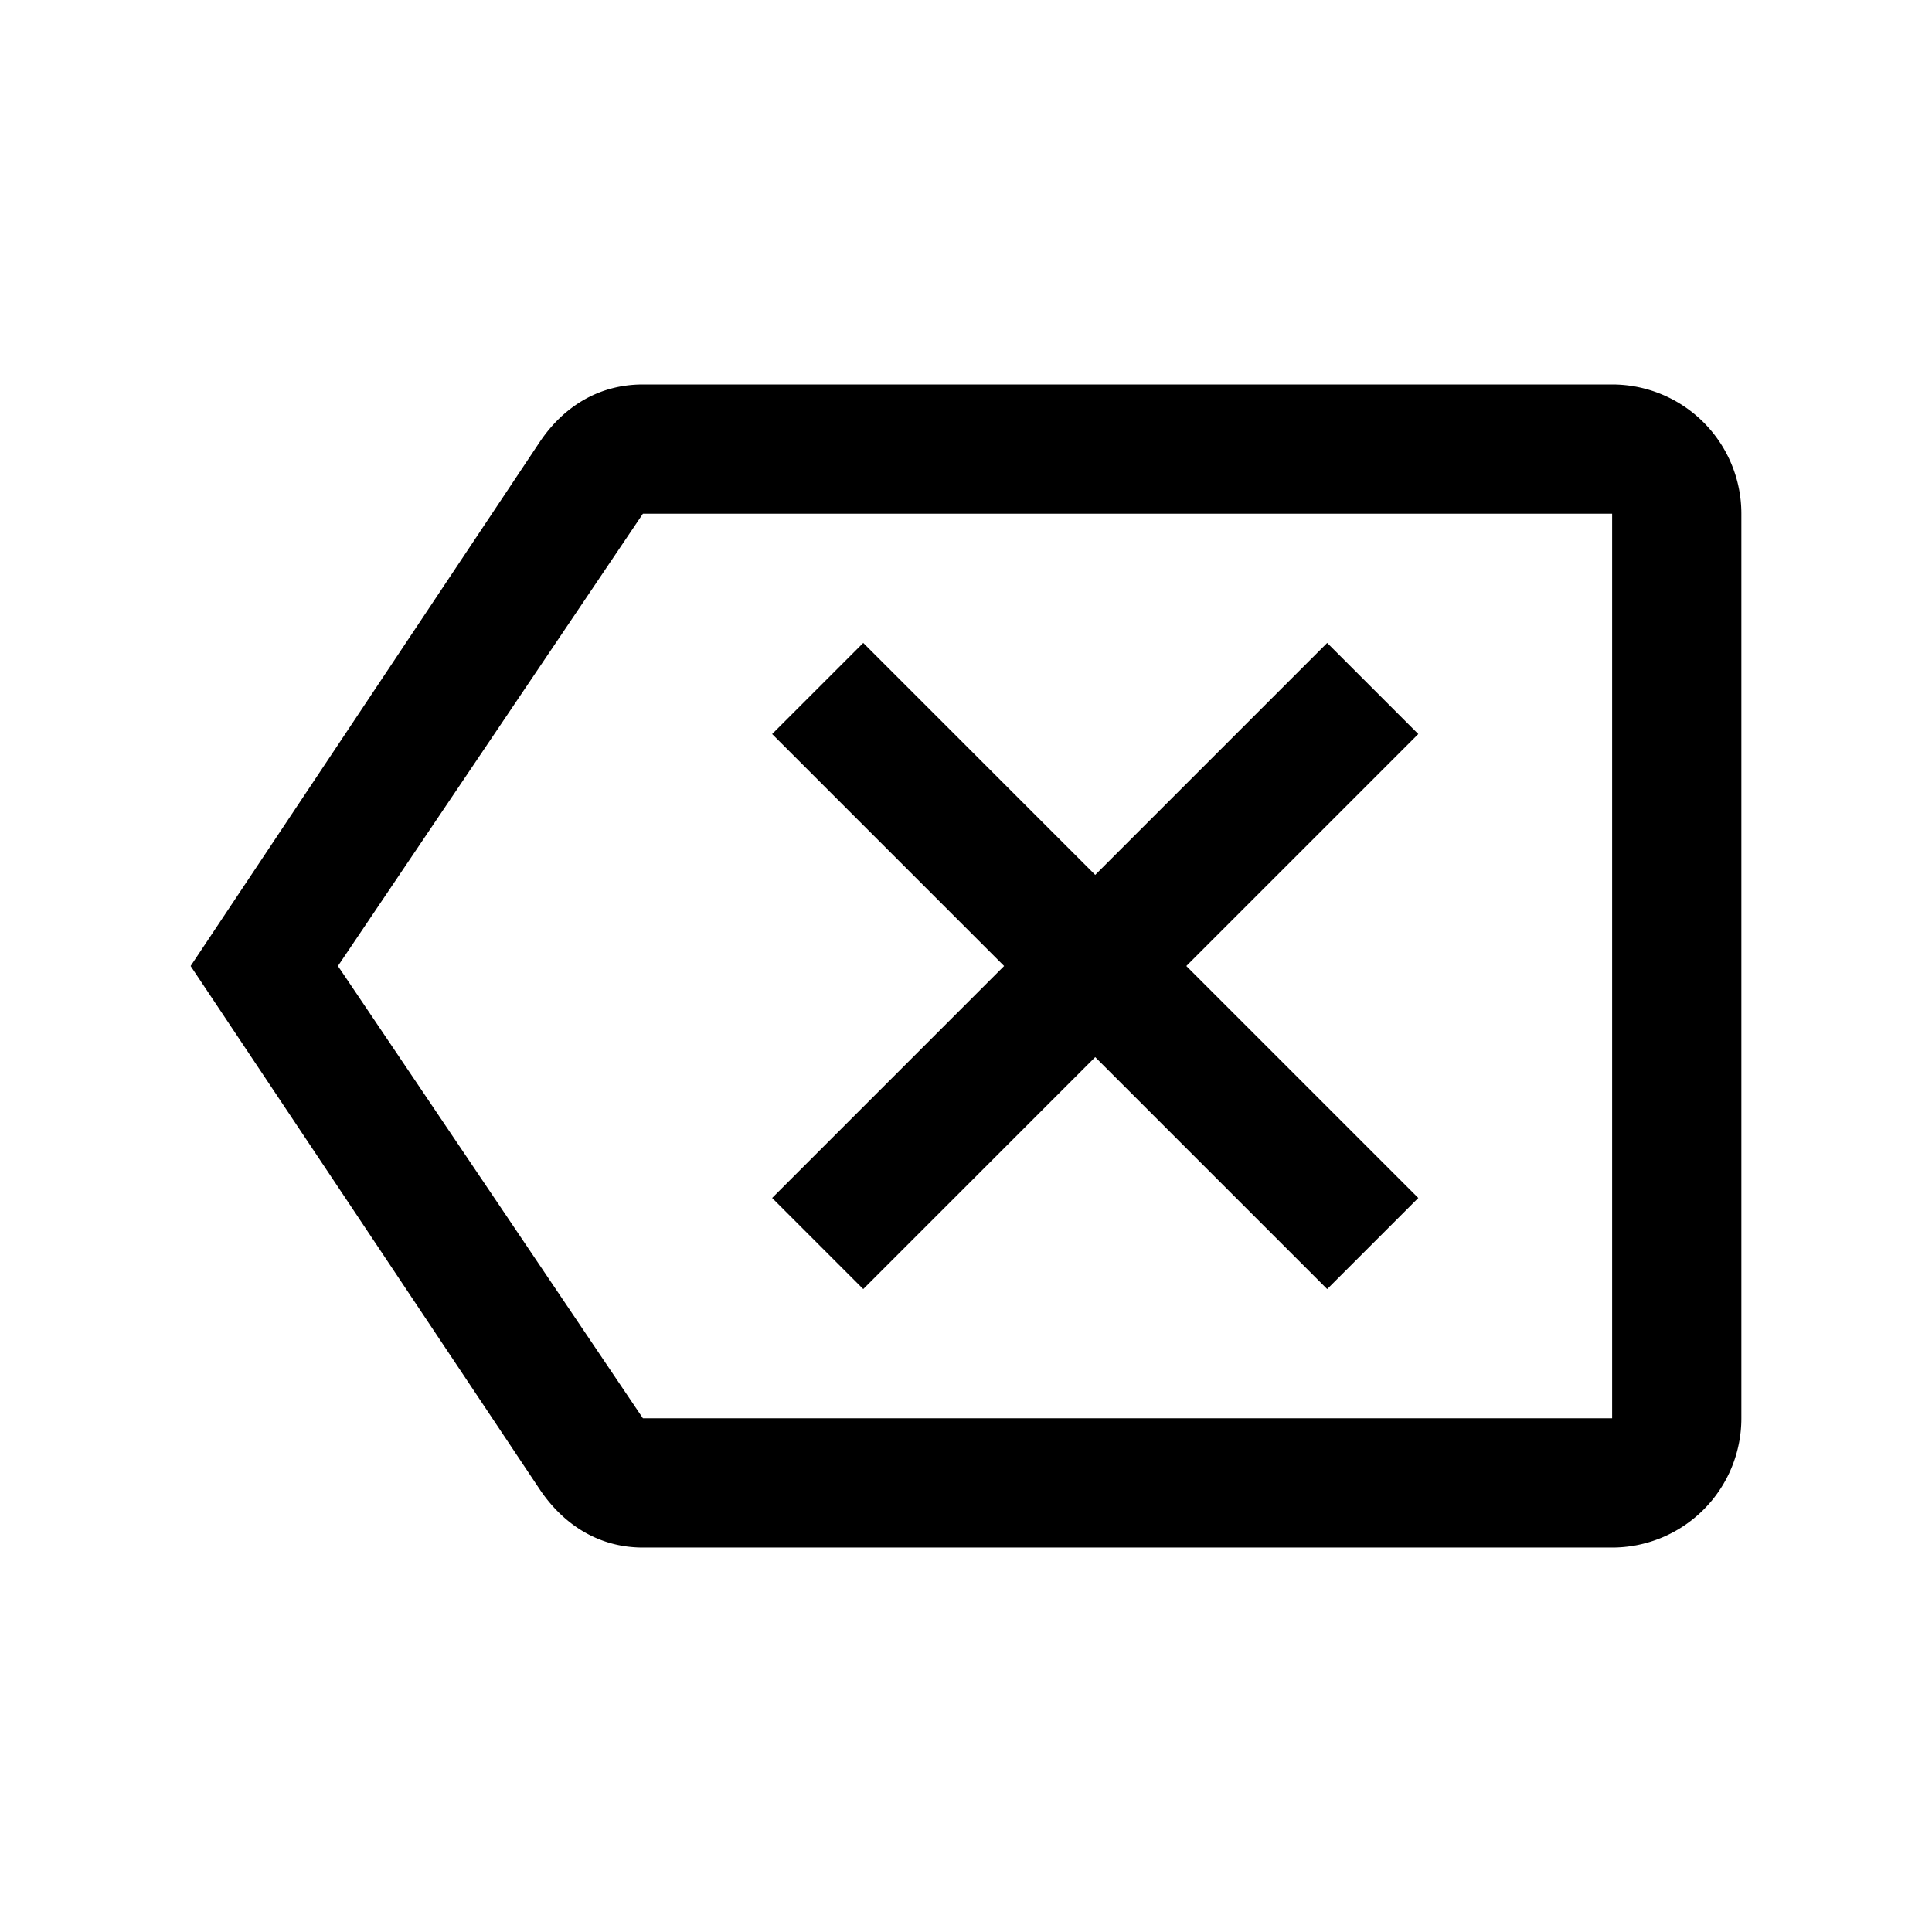 <svg width="1e3" height="1e3" version="1.1" viewBox="0 0 1e3 1e3" xmlns="http://www.w3.org/2000/svg">
 <path d="m734.11 620.07-47.157 47.157-120.07-120.07-120.07 120.07-47.157-47.157 120.07-120.07-120.07-120.07 47.157-47.157 120.07 120.07 120.07-120.07 47.157 47.157-120.07 120.07 120.07 120.07m100.33-421.07a66.889 66.889 0 0 1 66.889 66.889v468.22a66.889 66.889 0 0 1-66.889 66.889h-501.67c-23.077 0-41.137-12.04-53.177-29.766l-180.93-271.23 180.93-271.57c12.04-17.726 30.1-29.431 53.177-29.431h501.67m0 66.889h-501.67l-157.86 234.11 157.86 234.11h501.67z" stroke-width="33.444"/>
</svg>
